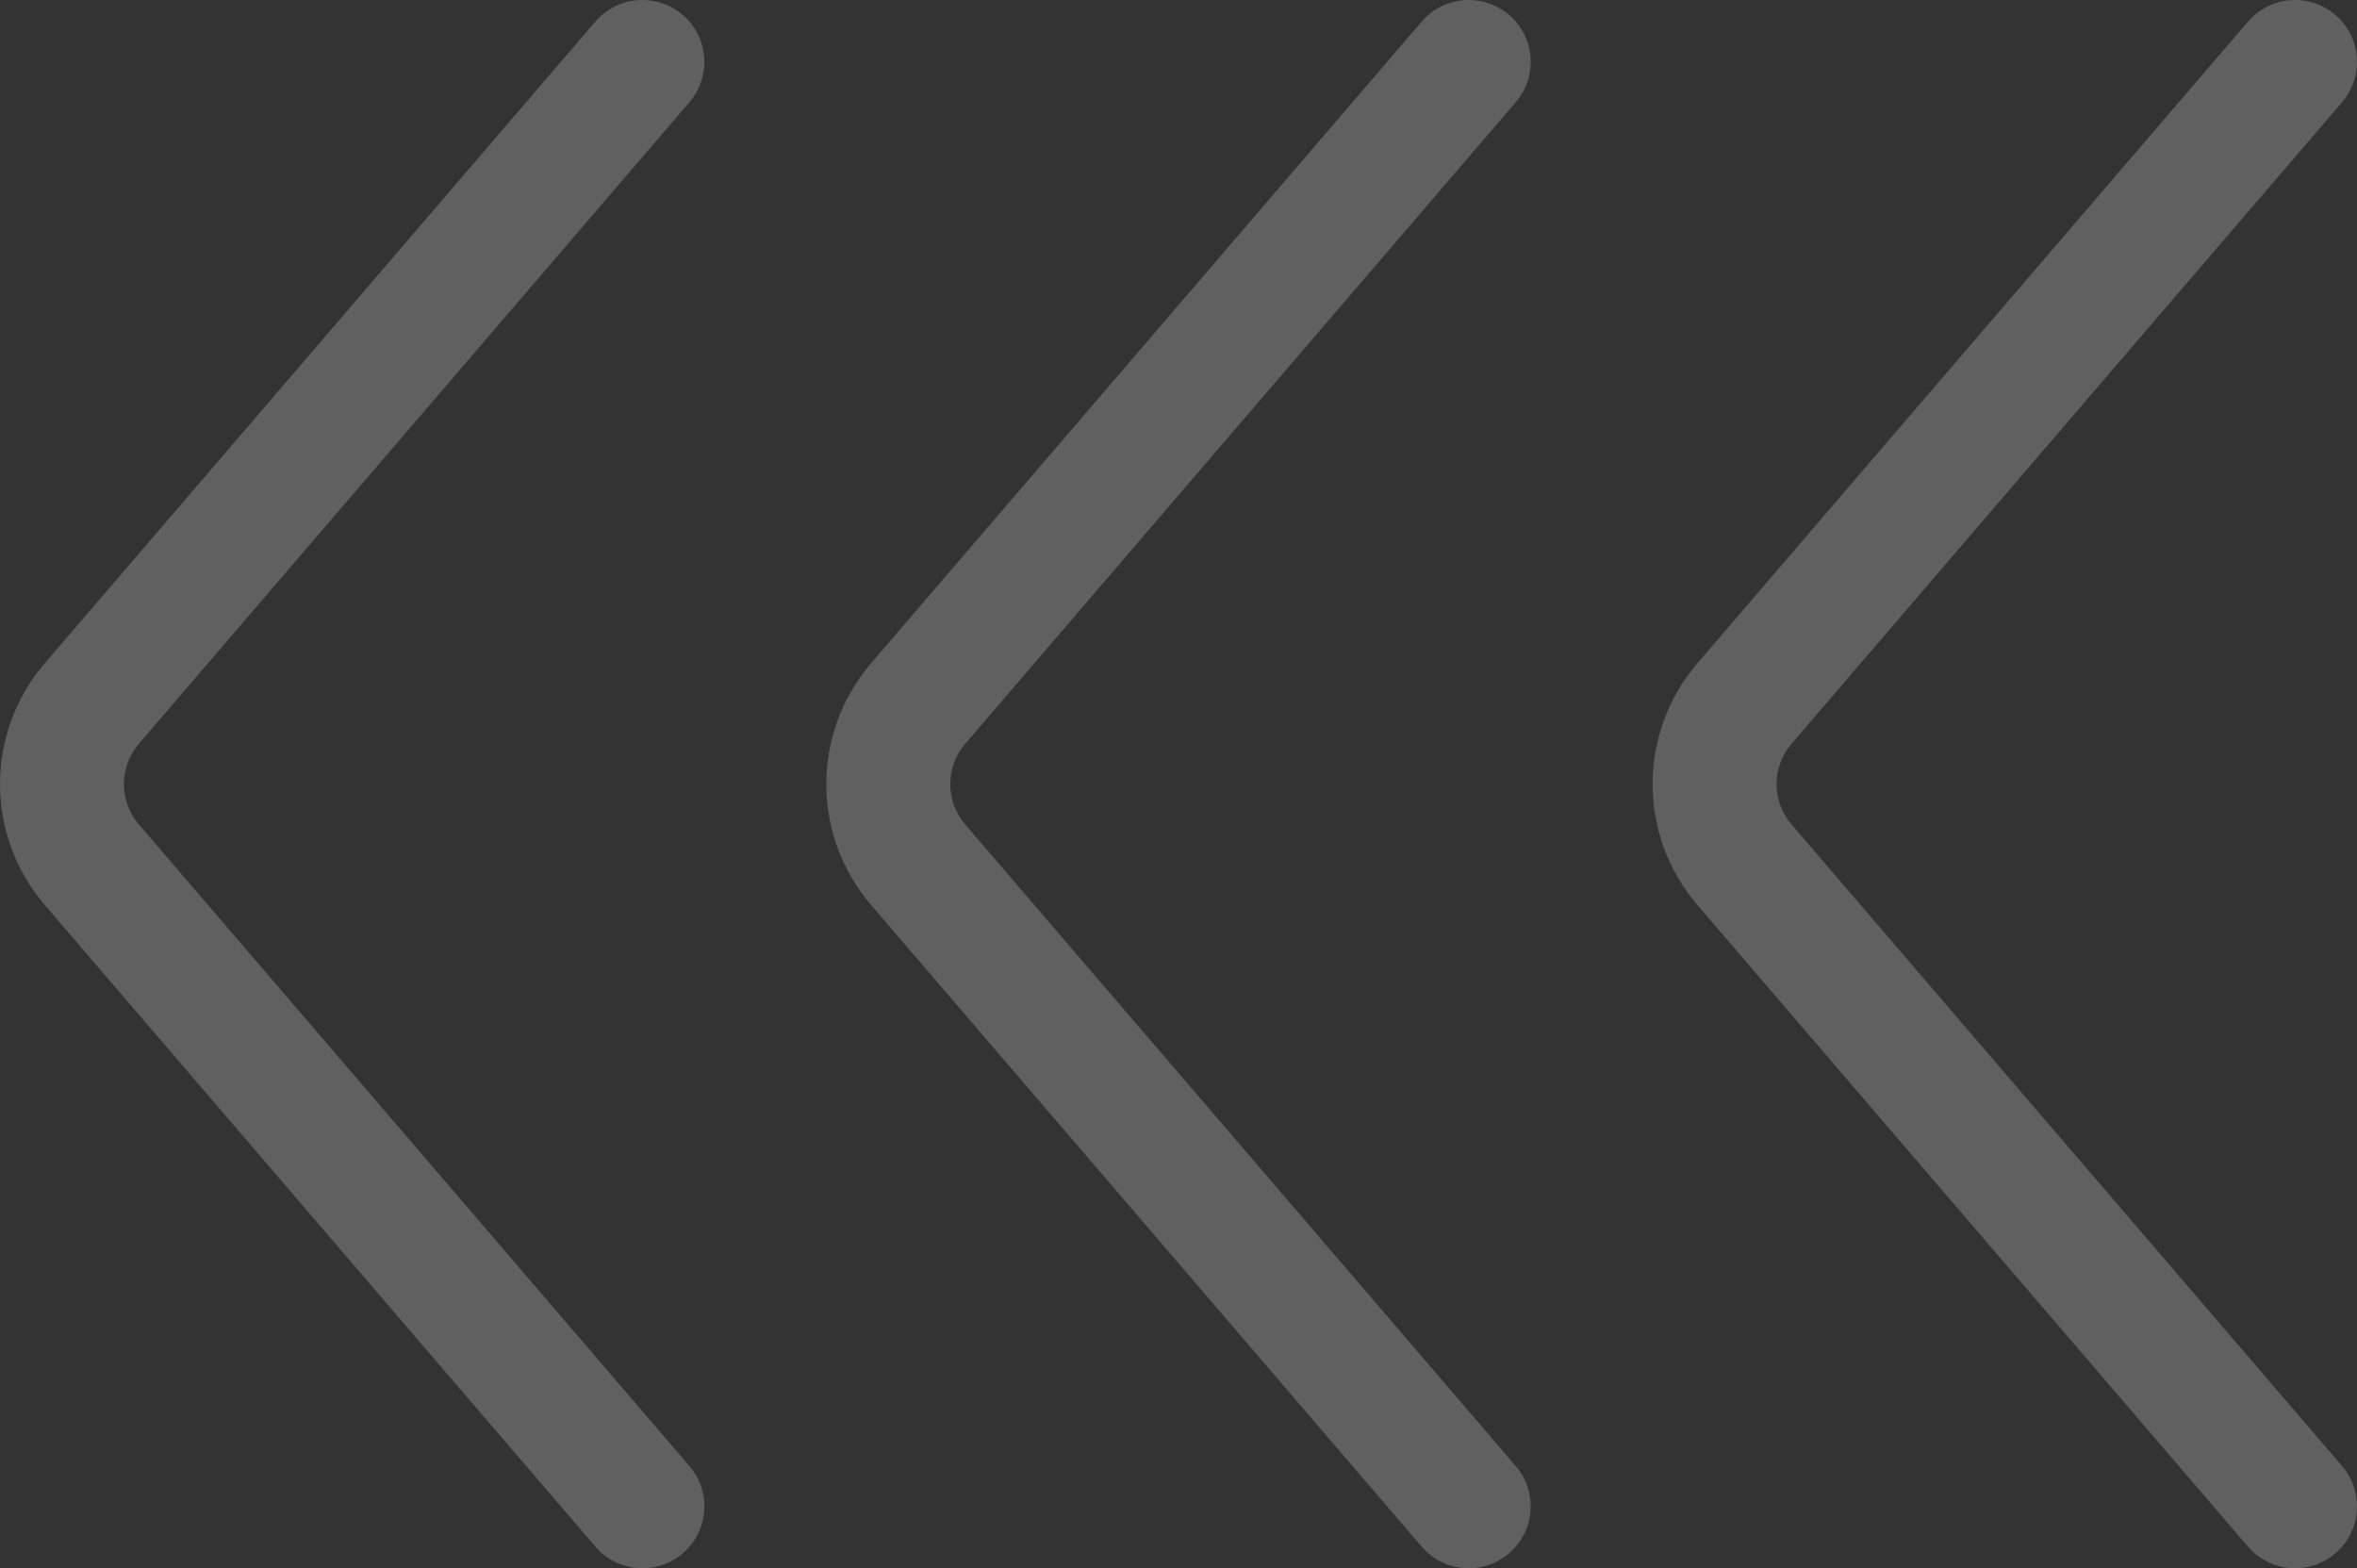 <svg width="245" height="163" viewBox="0 0 245 163" fill="none" xmlns="http://www.w3.org/2000/svg">
<rect x="0" y="0" width="245" height="163" fill="#333333" stroke="none"/>
<path opacity="0.22" fill-rule="evenodd" clip-rule="evenodd" d="M70.968 1.549C73.669 3.862 73.982 7.924 71.666 10.622L14.434 77.313C12.367 79.722 12.367 83.278 14.434 85.687L71.666 152.378C73.982 155.076 73.669 159.138 70.968 161.451C68.266 163.763 64.2 163.451 61.884 160.753L4.653 94.062C-1.551 86.833 -1.551 76.167 4.652 68.938L61.884 2.247C64.2 -0.451 68.266 -0.763 70.968 1.549ZM156.859 1.549C159.56 3.862 159.873 7.924 157.558 10.622L100.326 77.313C98.258 79.722 98.258 83.278 100.326 85.687L157.558 152.378C159.873 155.076 159.56 159.138 156.859 161.451C154.158 163.763 150.091 163.451 147.776 160.753L90.544 94.062C84.341 86.833 84.341 76.167 90.544 68.938L147.776 2.247C150.091 -0.451 154.158 -0.763 156.859 1.549ZM243.449 10.622C245.764 7.924 245.452 3.862 242.75 1.549C240.049 -0.763 235.982 -0.451 233.667 2.247L176.435 68.938C170.232 76.167 170.232 86.833 176.435 94.062L233.667 160.753C235.982 163.451 240.049 163.763 242.75 161.451C245.452 159.138 245.764 155.076 243.449 152.378L186.217 85.687C184.15 83.278 184.15 79.722 186.217 77.313L243.449 10.622Z" fill="white"/>
</svg>
